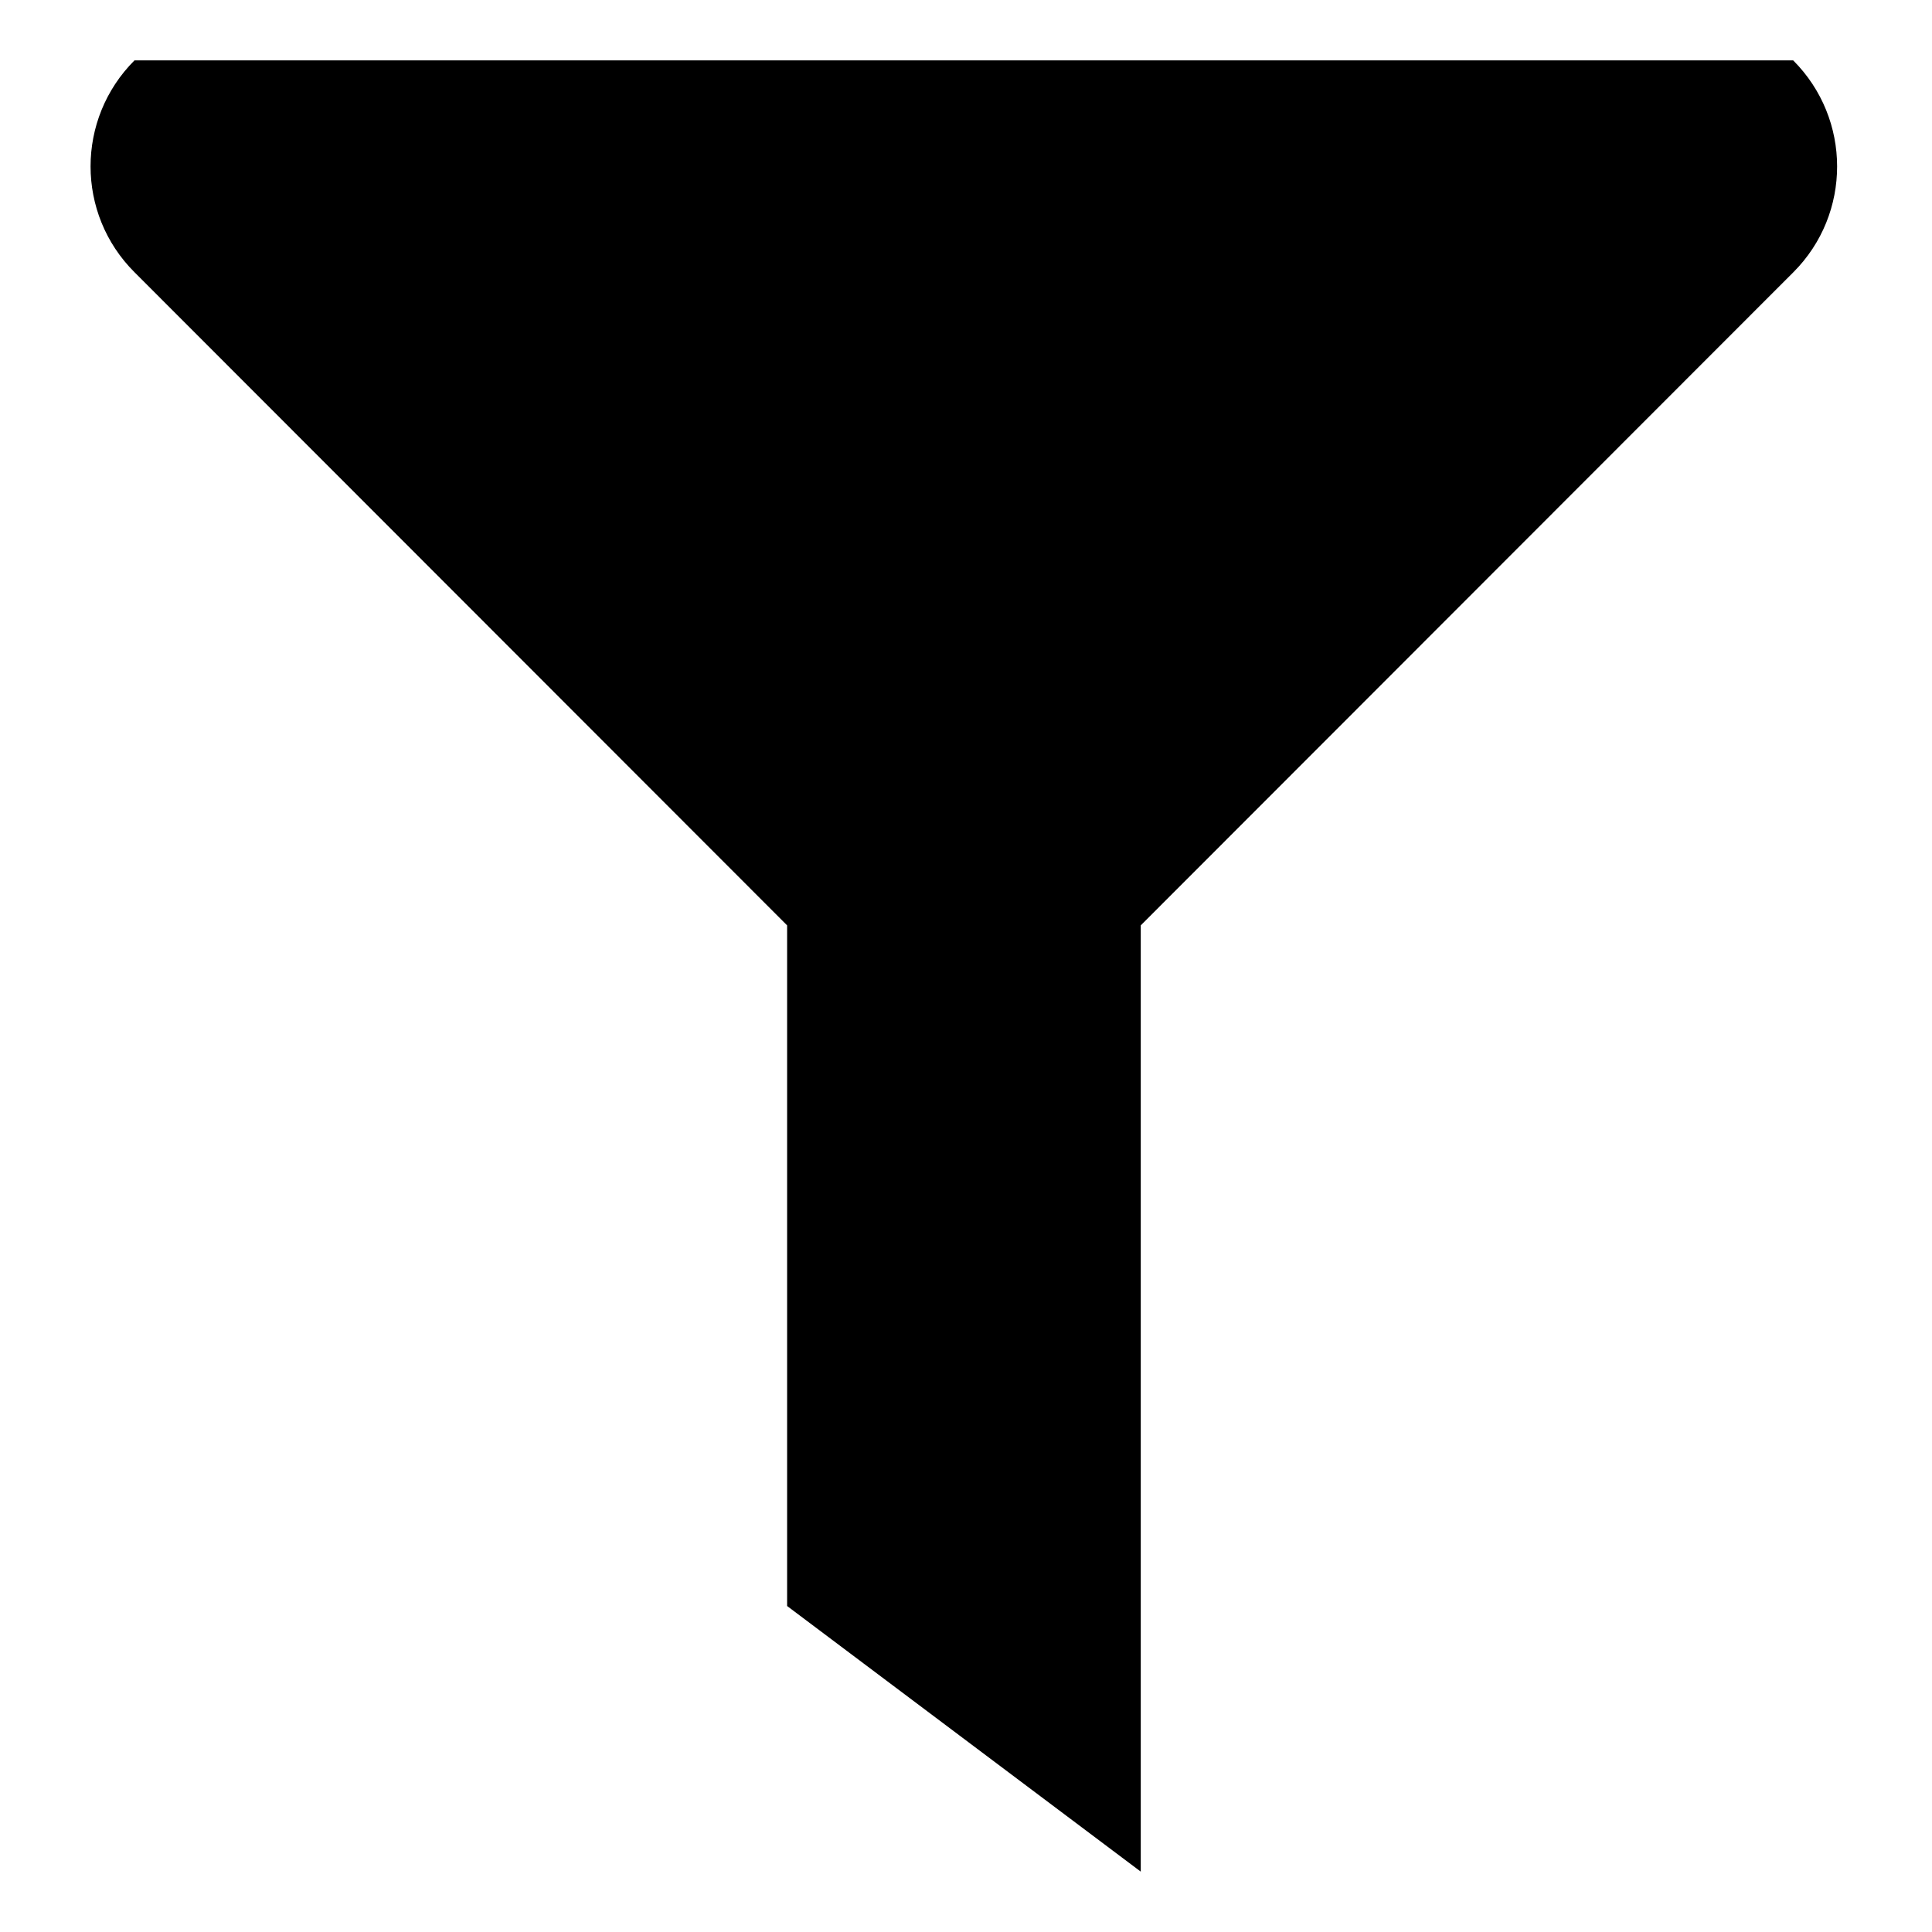 ﻿<?xml version="1.0" encoding="utf-8"?>
<svg width="64px" height="64px" viewBox="0 0 64 64" version="1.1" xmlns="http://www.w3.org/2000/svg" xmlns:xlink="http://www.w3.org/1999/xlink">
  <g fill-rule="evenodd">
    <path d="M59.401,2 L4.455,2 C2.515,3.942 2.515,7.083 4.455,9.018 L26.074,30.654 L26.074,53.201 L37.789,62 L37.789,30.654 L59.408,9.018 C61.341,7.083 61.341,3.942 59.401,2 Z"></path>
  </g>
</svg>